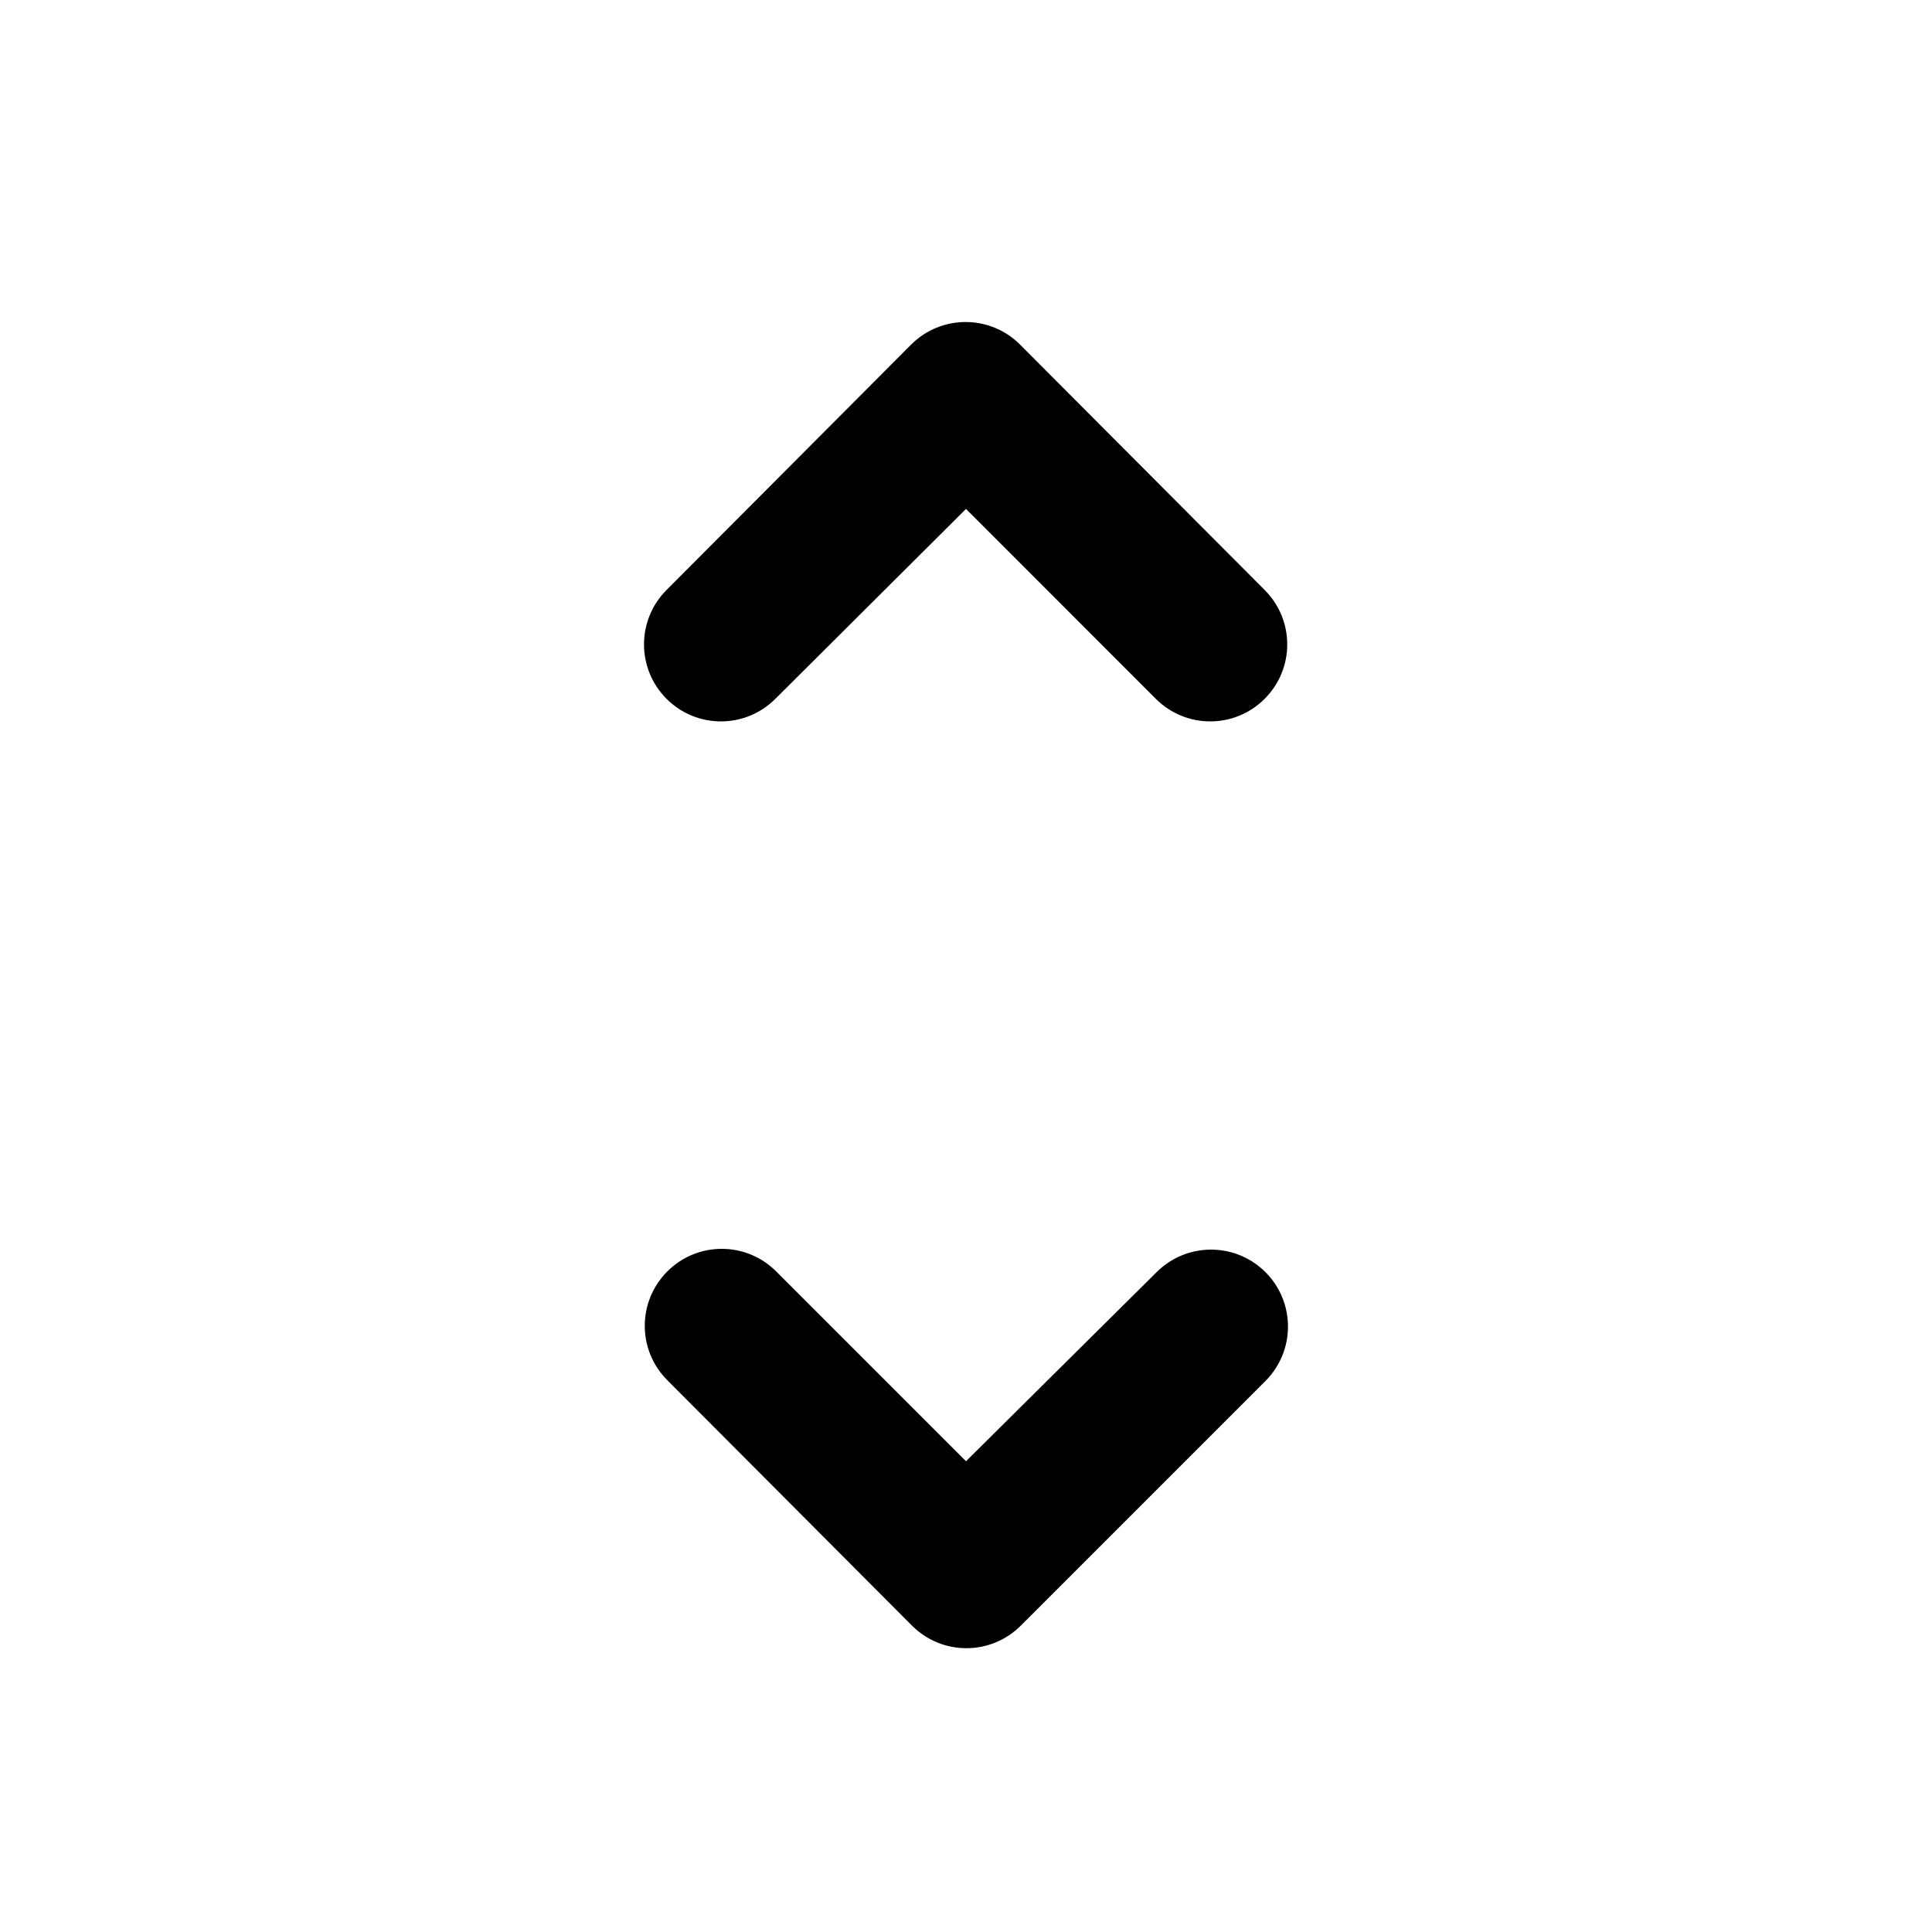<svg class="fill-current stroke-current w-full h-full" style="color: inherit" stroke-width="0.2" width="24" height="24" viewBox="0 0 24 24" stroke="none" xmlns="http://www.w3.org/2000/svg">
<path d="M12 6.322L14.358 8.681C14.732 9.055 15.336 9.055 15.71 8.681C16.084 8.307 16.084 7.703 15.71 7.329L12.671 4.28C12.297 3.907 11.693 3.907 11.319 4.28L8.28 7.329C7.907 7.703 7.907 8.307 8.28 8.681C8.654 9.055 9.258 9.055 9.632 8.681L12 6.322ZM12 18.152L9.642 15.794C9.268 15.42 8.664 15.42 8.29 15.794C7.916 16.168 7.916 16.772 8.29 17.146L11.329 20.194C11.703 20.568 12.307 20.568 12.681 20.194L15.72 17.155C16.093 16.781 16.093 16.177 15.72 15.803C15.346 15.43 14.742 15.43 14.368 15.803L12 18.152Z" />
</svg>
